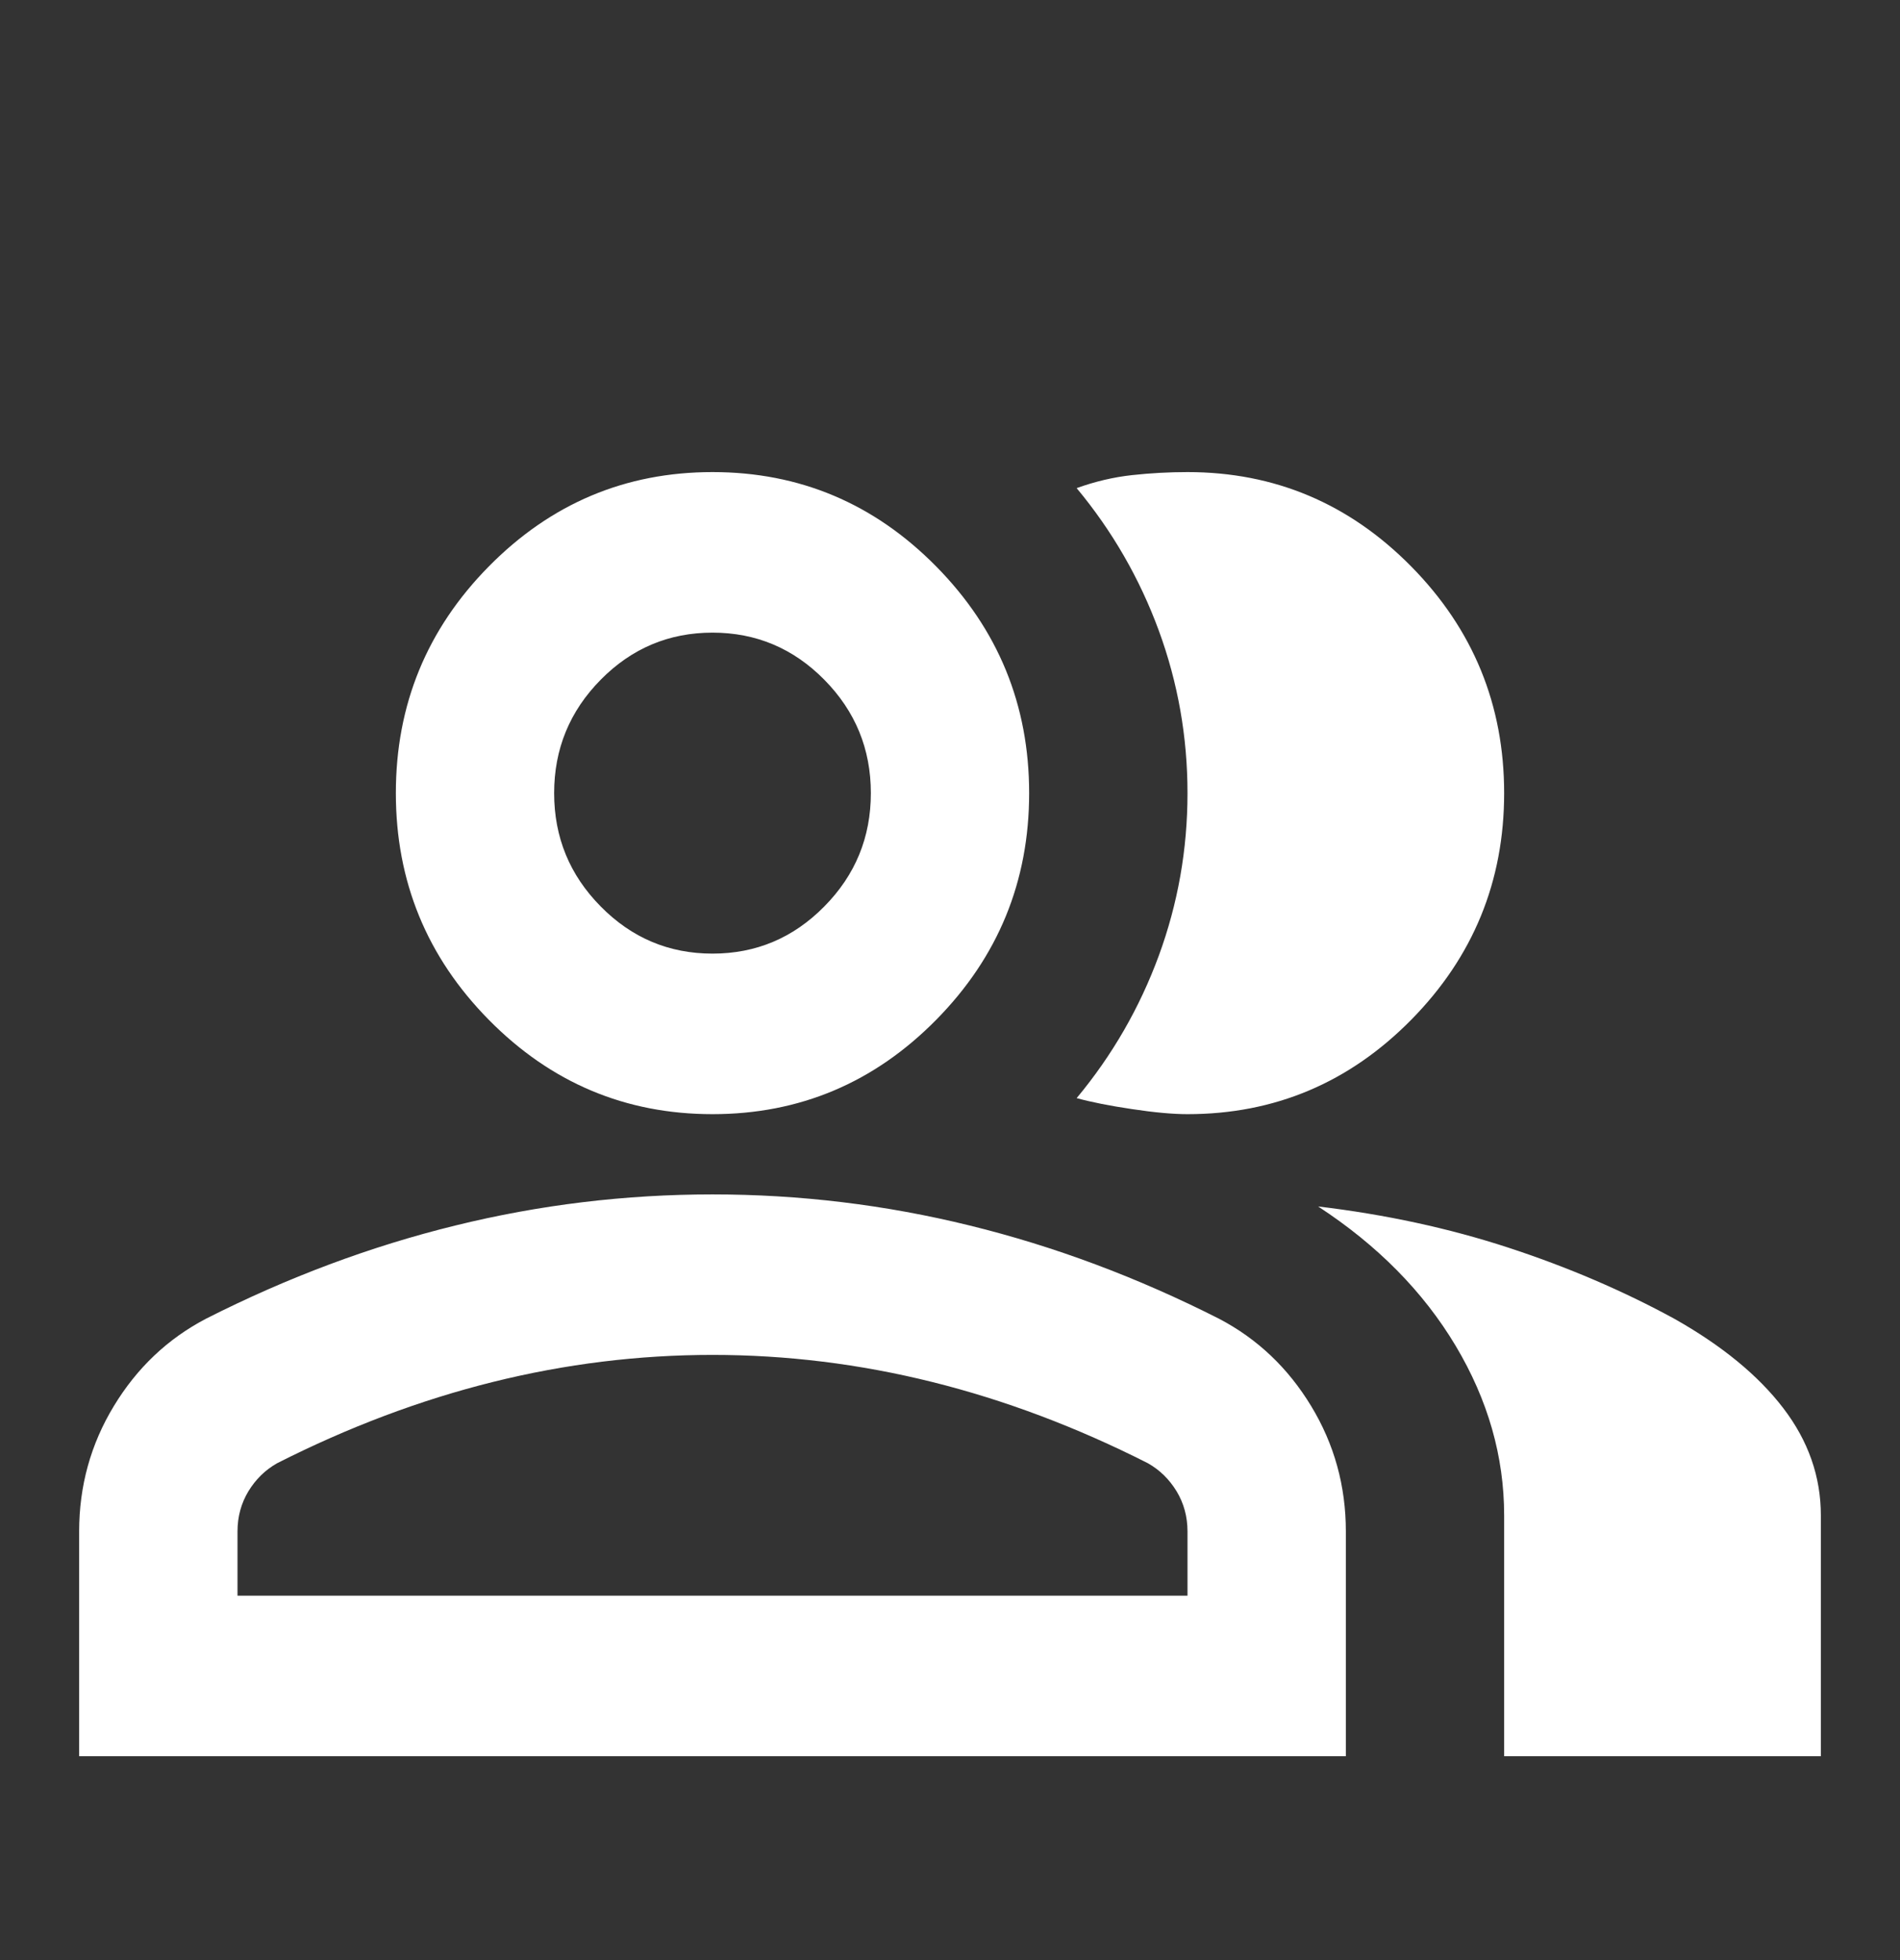 <svg width="32" height="33" viewBox="0 0 32 33" fill="none" xmlns="http://www.w3.org/2000/svg">
<rect x="0" y="0" width="32" height="33" fill="#333333" stroke="none"/>
<mask id="mask0_1_11098" style="mask-type:alpha" maskUnits="userSpaceOnUse" x="0" y="0" width="32" height="33">
<rect y="0.401" width="32" height="32" fill="#D9D9D9"/>
</mask>
<g mask="url(#mask0_1_11098)">
<path d="M1.333 29.567V25.784C1.333 25.018 1.528 24.314 1.917 23.673C2.306 23.031 2.822 22.541 3.467 22.203C4.844 21.505 6.244 20.982 7.667 20.633C9.089 20.283 10.533 20.109 12 20.109C13.467 20.109 14.911 20.283 16.333 20.633C17.756 20.982 19.156 21.505 20.533 22.203C21.178 22.541 21.694 23.031 22.083 23.673C22.472 24.314 22.667 25.018 22.667 25.784V29.567H1.333ZM25.333 29.567V25.514C25.333 24.523 25.061 23.571 24.517 22.659C23.972 21.747 23.2 20.965 22.2 20.312C23.333 20.447 24.4 20.677 25.4 21.004C26.4 21.331 27.333 21.73 28.2 22.203C29 22.654 29.611 23.155 30.033 23.706C30.456 24.258 30.667 24.861 30.667 25.514V29.567H25.333ZM12 18.758C10.533 18.758 9.278 18.229 8.233 17.17C7.189 16.112 6.667 14.839 6.667 13.353C6.667 11.867 7.189 10.594 8.233 9.536C9.278 8.477 10.533 7.948 12 7.948C13.467 7.948 14.722 8.477 15.767 9.536C16.811 10.594 17.333 11.867 17.333 13.353C17.333 14.839 16.811 16.112 15.767 17.17C14.722 18.229 13.467 18.758 12 18.758ZM25.333 13.353C25.333 14.839 24.811 16.112 23.767 17.17C22.722 18.229 21.467 18.758 20 18.758C19.756 18.758 19.444 18.73 19.067 18.673C18.689 18.617 18.378 18.555 18.133 18.488C18.733 17.767 19.194 16.967 19.517 16.089C19.839 15.211 20 14.299 20 13.353C20 12.407 19.839 11.495 19.517 10.617C19.194 9.739 18.733 8.939 18.133 8.218C18.444 8.106 18.756 8.033 19.067 7.999C19.378 7.965 19.689 7.948 20 7.948C21.467 7.948 22.722 8.477 23.767 9.536C24.811 10.594 25.333 11.867 25.333 13.353ZM4 26.865H20V25.784C20 25.536 19.939 25.311 19.817 25.108C19.694 24.906 19.533 24.748 19.333 24.635C18.133 24.027 16.922 23.571 15.7 23.267C14.478 22.963 13.244 22.811 12 22.811C10.756 22.811 9.522 22.963 8.3 23.267C7.078 23.571 5.867 24.027 4.667 24.635C4.467 24.748 4.306 24.906 4.183 25.108C4.061 25.311 4 25.536 4 25.784V26.865ZM12 16.055C12.733 16.055 13.361 15.791 13.883 15.261C14.406 14.732 14.667 14.096 14.667 13.353C14.667 12.61 14.406 11.974 13.883 11.444C13.361 10.915 12.733 10.651 12 10.651C11.267 10.651 10.639 10.915 10.117 11.444C9.594 11.974 9.333 12.61 9.333 13.353C9.333 14.096 9.594 14.732 10.117 15.261C10.639 15.791 11.267 16.055 12 16.055Z" fill="white"/>
</g>
</svg>
